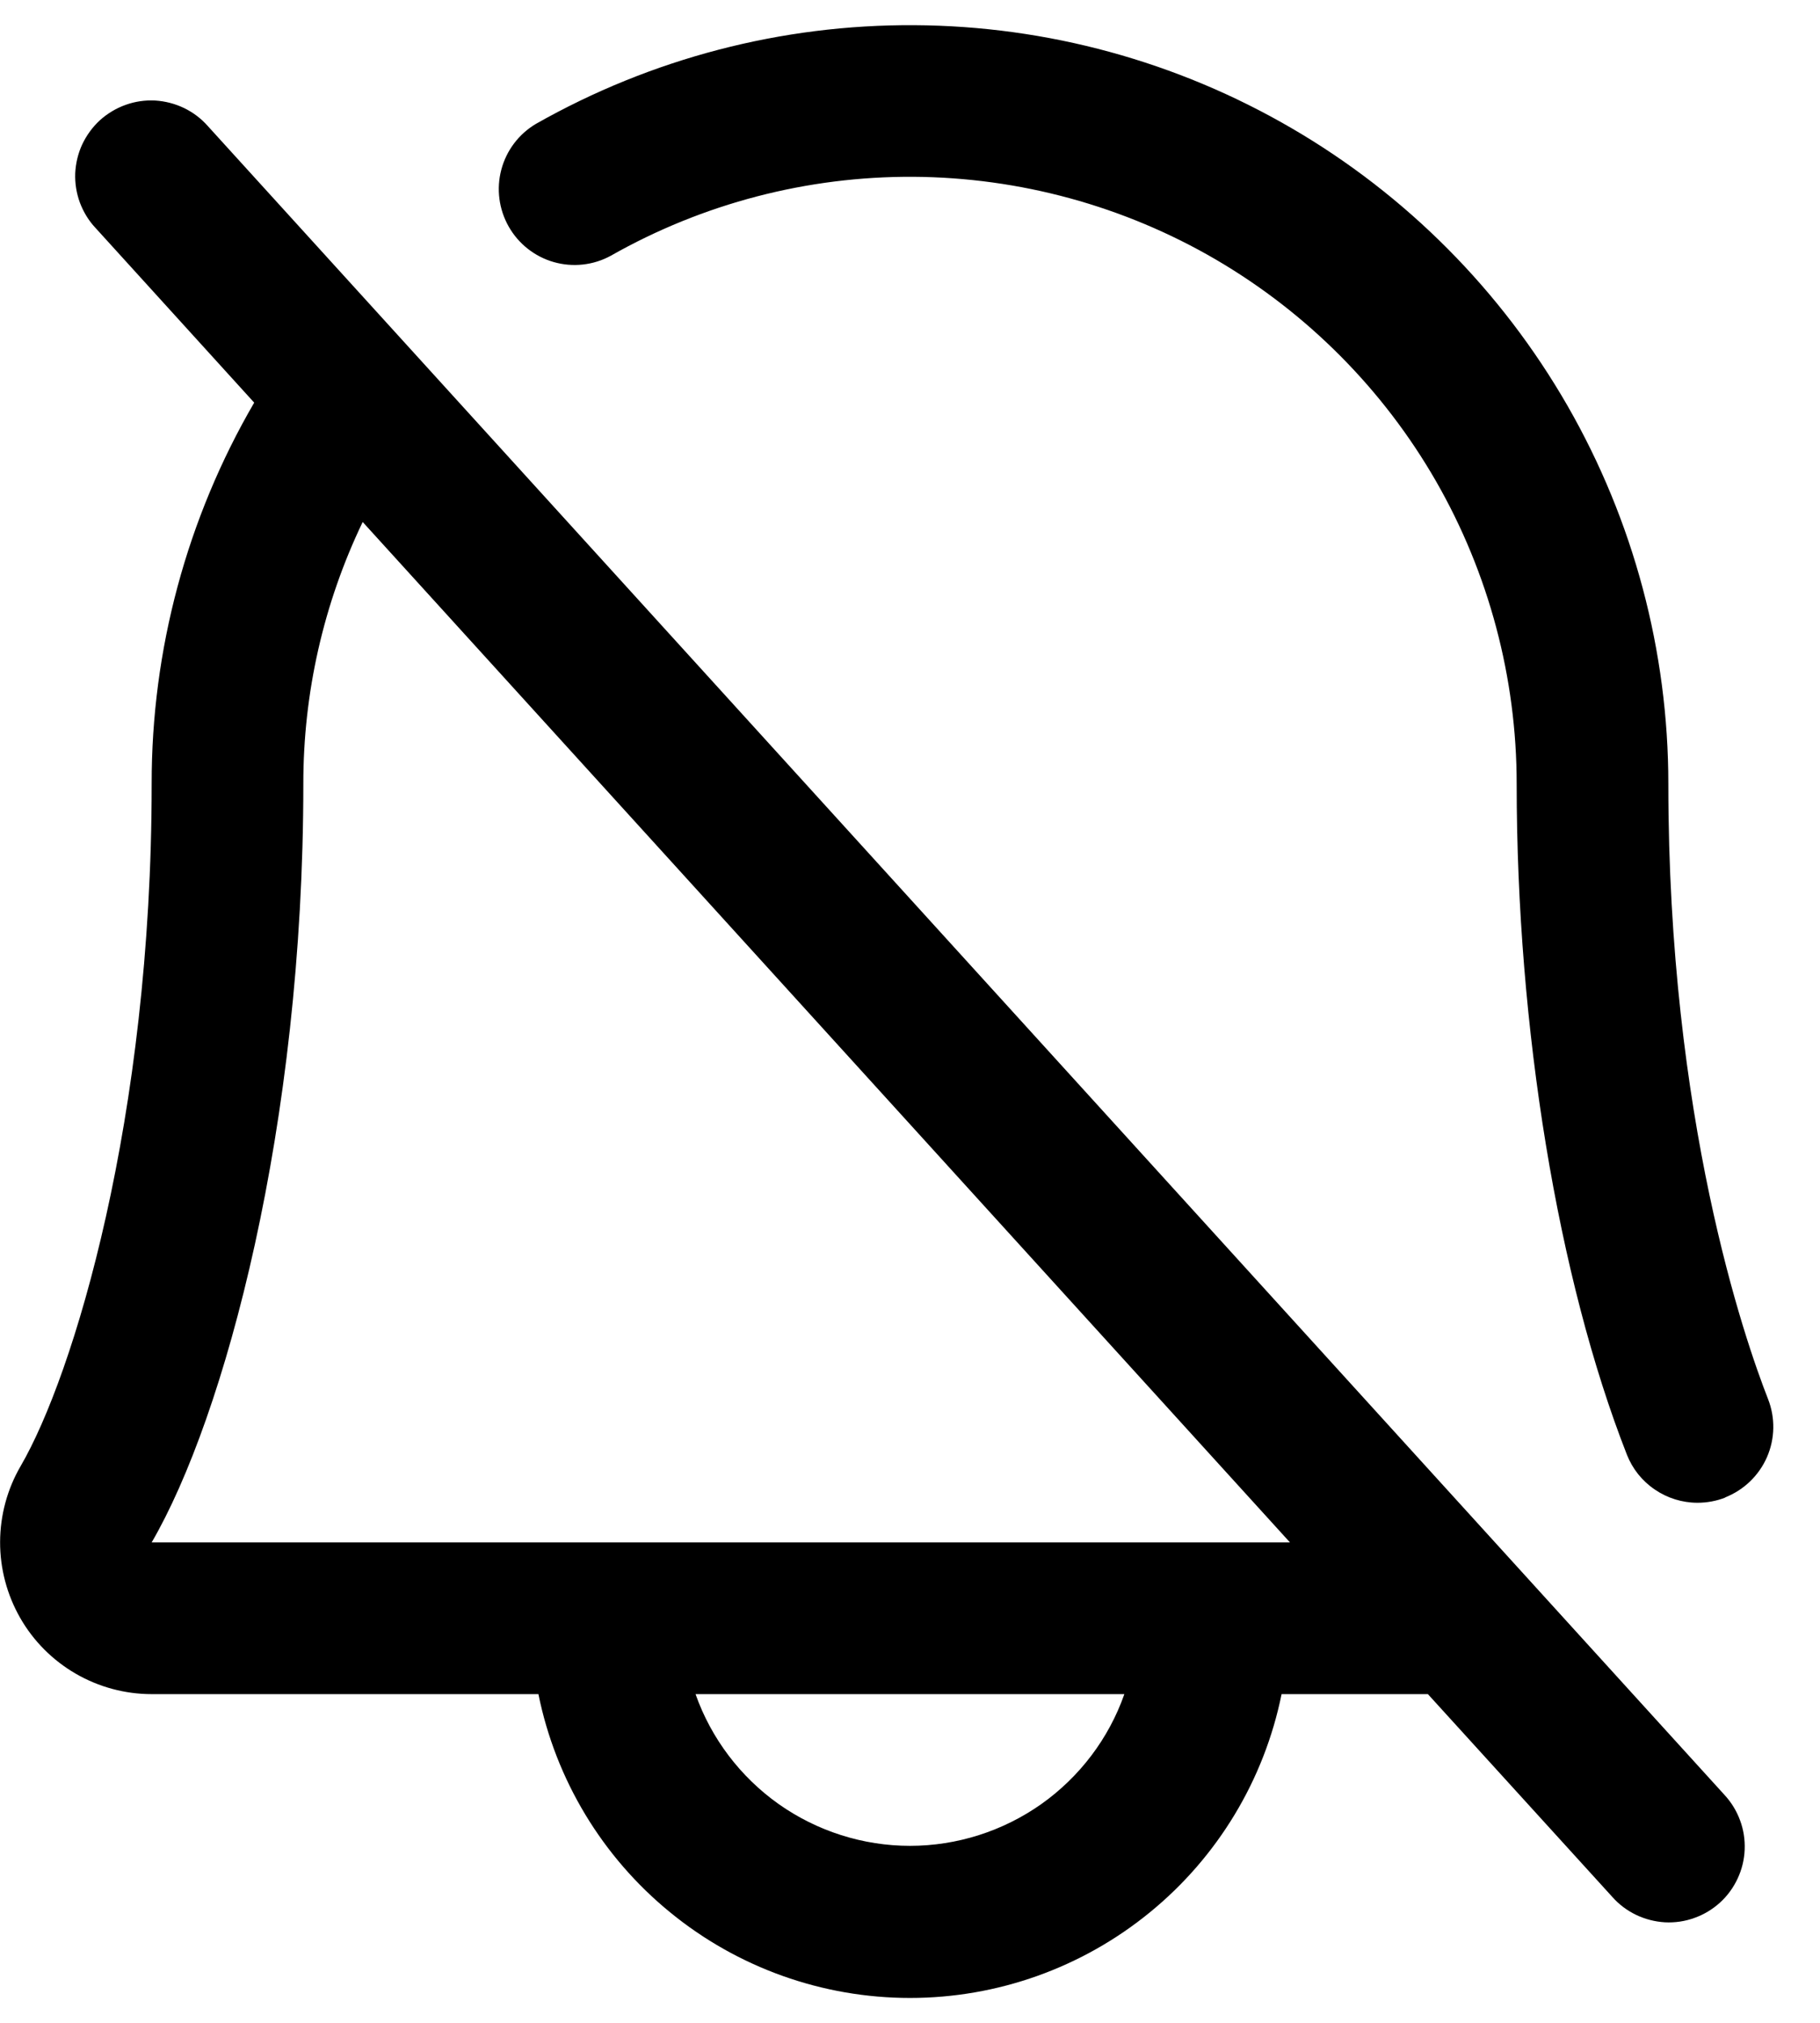 <svg class="svgicon svgicon-notif-off" xmlns="http://www.w3.org/2000/svg" width="18" height="20" viewBox="0 0 18 20"><path d="M2.055 1.246C1.989 1.171 1.909 1.111 1.82 1.068C1.73 1.025 1.633 1 1.534 0.994C1.435 0.989 1.336 1.003 1.242 1.037C1.149 1.07 1.063 1.122 0.989 1.188C0.916 1.255 0.857 1.336 0.814 1.426C0.772 1.516 0.749 1.613 0.744 1.712C0.74 1.811 0.756 1.91 0.79 2.003C0.825 2.096 0.877 2.182 0.945 2.254L2.514 3.981C1.848 5.125 1.498 6.426 1.5 7.75C1.5 11.063 0.726 13.598 0.205 14.494C0.072 14.722 0.002 14.981 0.001 15.245C7.99066e-05 15.509 0.069 15.768 0.2 15.997C0.331 16.226 0.521 16.416 0.749 16.548C0.977 16.68 1.236 16.75 1.5 16.75H5.325C5.497 17.598 5.957 18.36 6.627 18.907C7.296 19.455 8.135 19.754 9 19.754C9.865 19.754 10.703 19.455 11.373 18.907C12.043 18.36 12.503 17.598 12.675 16.75H14.122L15.945 18.754C16.011 18.829 16.091 18.889 16.18 18.932C16.27 18.975 16.366 19 16.466 19.006C16.565 19.011 16.664 18.997 16.757 18.963C16.851 18.93 16.937 18.878 17.01 18.812C17.084 18.745 17.143 18.664 17.185 18.574C17.227 18.485 17.251 18.387 17.255 18.288C17.259 18.189 17.244 18.09 17.209 17.997C17.175 17.904 17.122 17.818 17.055 17.746L2.055 1.246ZM9 18.25C8.535 18.25 8.081 18.105 7.701 17.837C7.322 17.568 7.034 17.189 6.879 16.75H11.12C10.966 17.189 10.678 17.568 10.299 17.837C9.919 18.105 9.465 18.25 9 18.25ZM1.5 15.25C2.222 14.009 3 11.133 3 7.75C2.999 6.854 3.199 5.969 3.587 5.161L12.758 15.25H1.5ZM17.062 14.807C16.975 14.841 16.882 14.858 16.788 14.858C16.637 14.858 16.49 14.812 16.366 14.727C16.241 14.643 16.145 14.522 16.09 14.382C15.408 12.643 15 10.164 15 7.75C15 6.701 14.725 5.669 14.203 4.759C13.68 3.849 12.927 3.093 12.021 2.564C11.114 2.036 10.085 1.755 9.035 1.748C7.986 1.742 6.953 2.011 6.04 2.529C5.868 2.623 5.665 2.645 5.476 2.591C5.288 2.537 5.128 2.411 5.031 2.24C4.934 2.069 4.908 1.867 4.958 1.678C5.008 1.488 5.131 1.325 5.3 1.225C6.441 0.578 7.731 0.241 9.043 0.249C10.355 0.256 11.642 0.608 12.775 1.268C13.909 1.928 14.849 2.875 15.503 4.012C16.156 5.149 16.5 6.438 16.5 7.75C16.5 11.064 17.255 13.243 17.486 13.832C17.559 14.018 17.555 14.224 17.476 14.406C17.396 14.589 17.247 14.732 17.062 14.805V14.807Z"/></svg>
